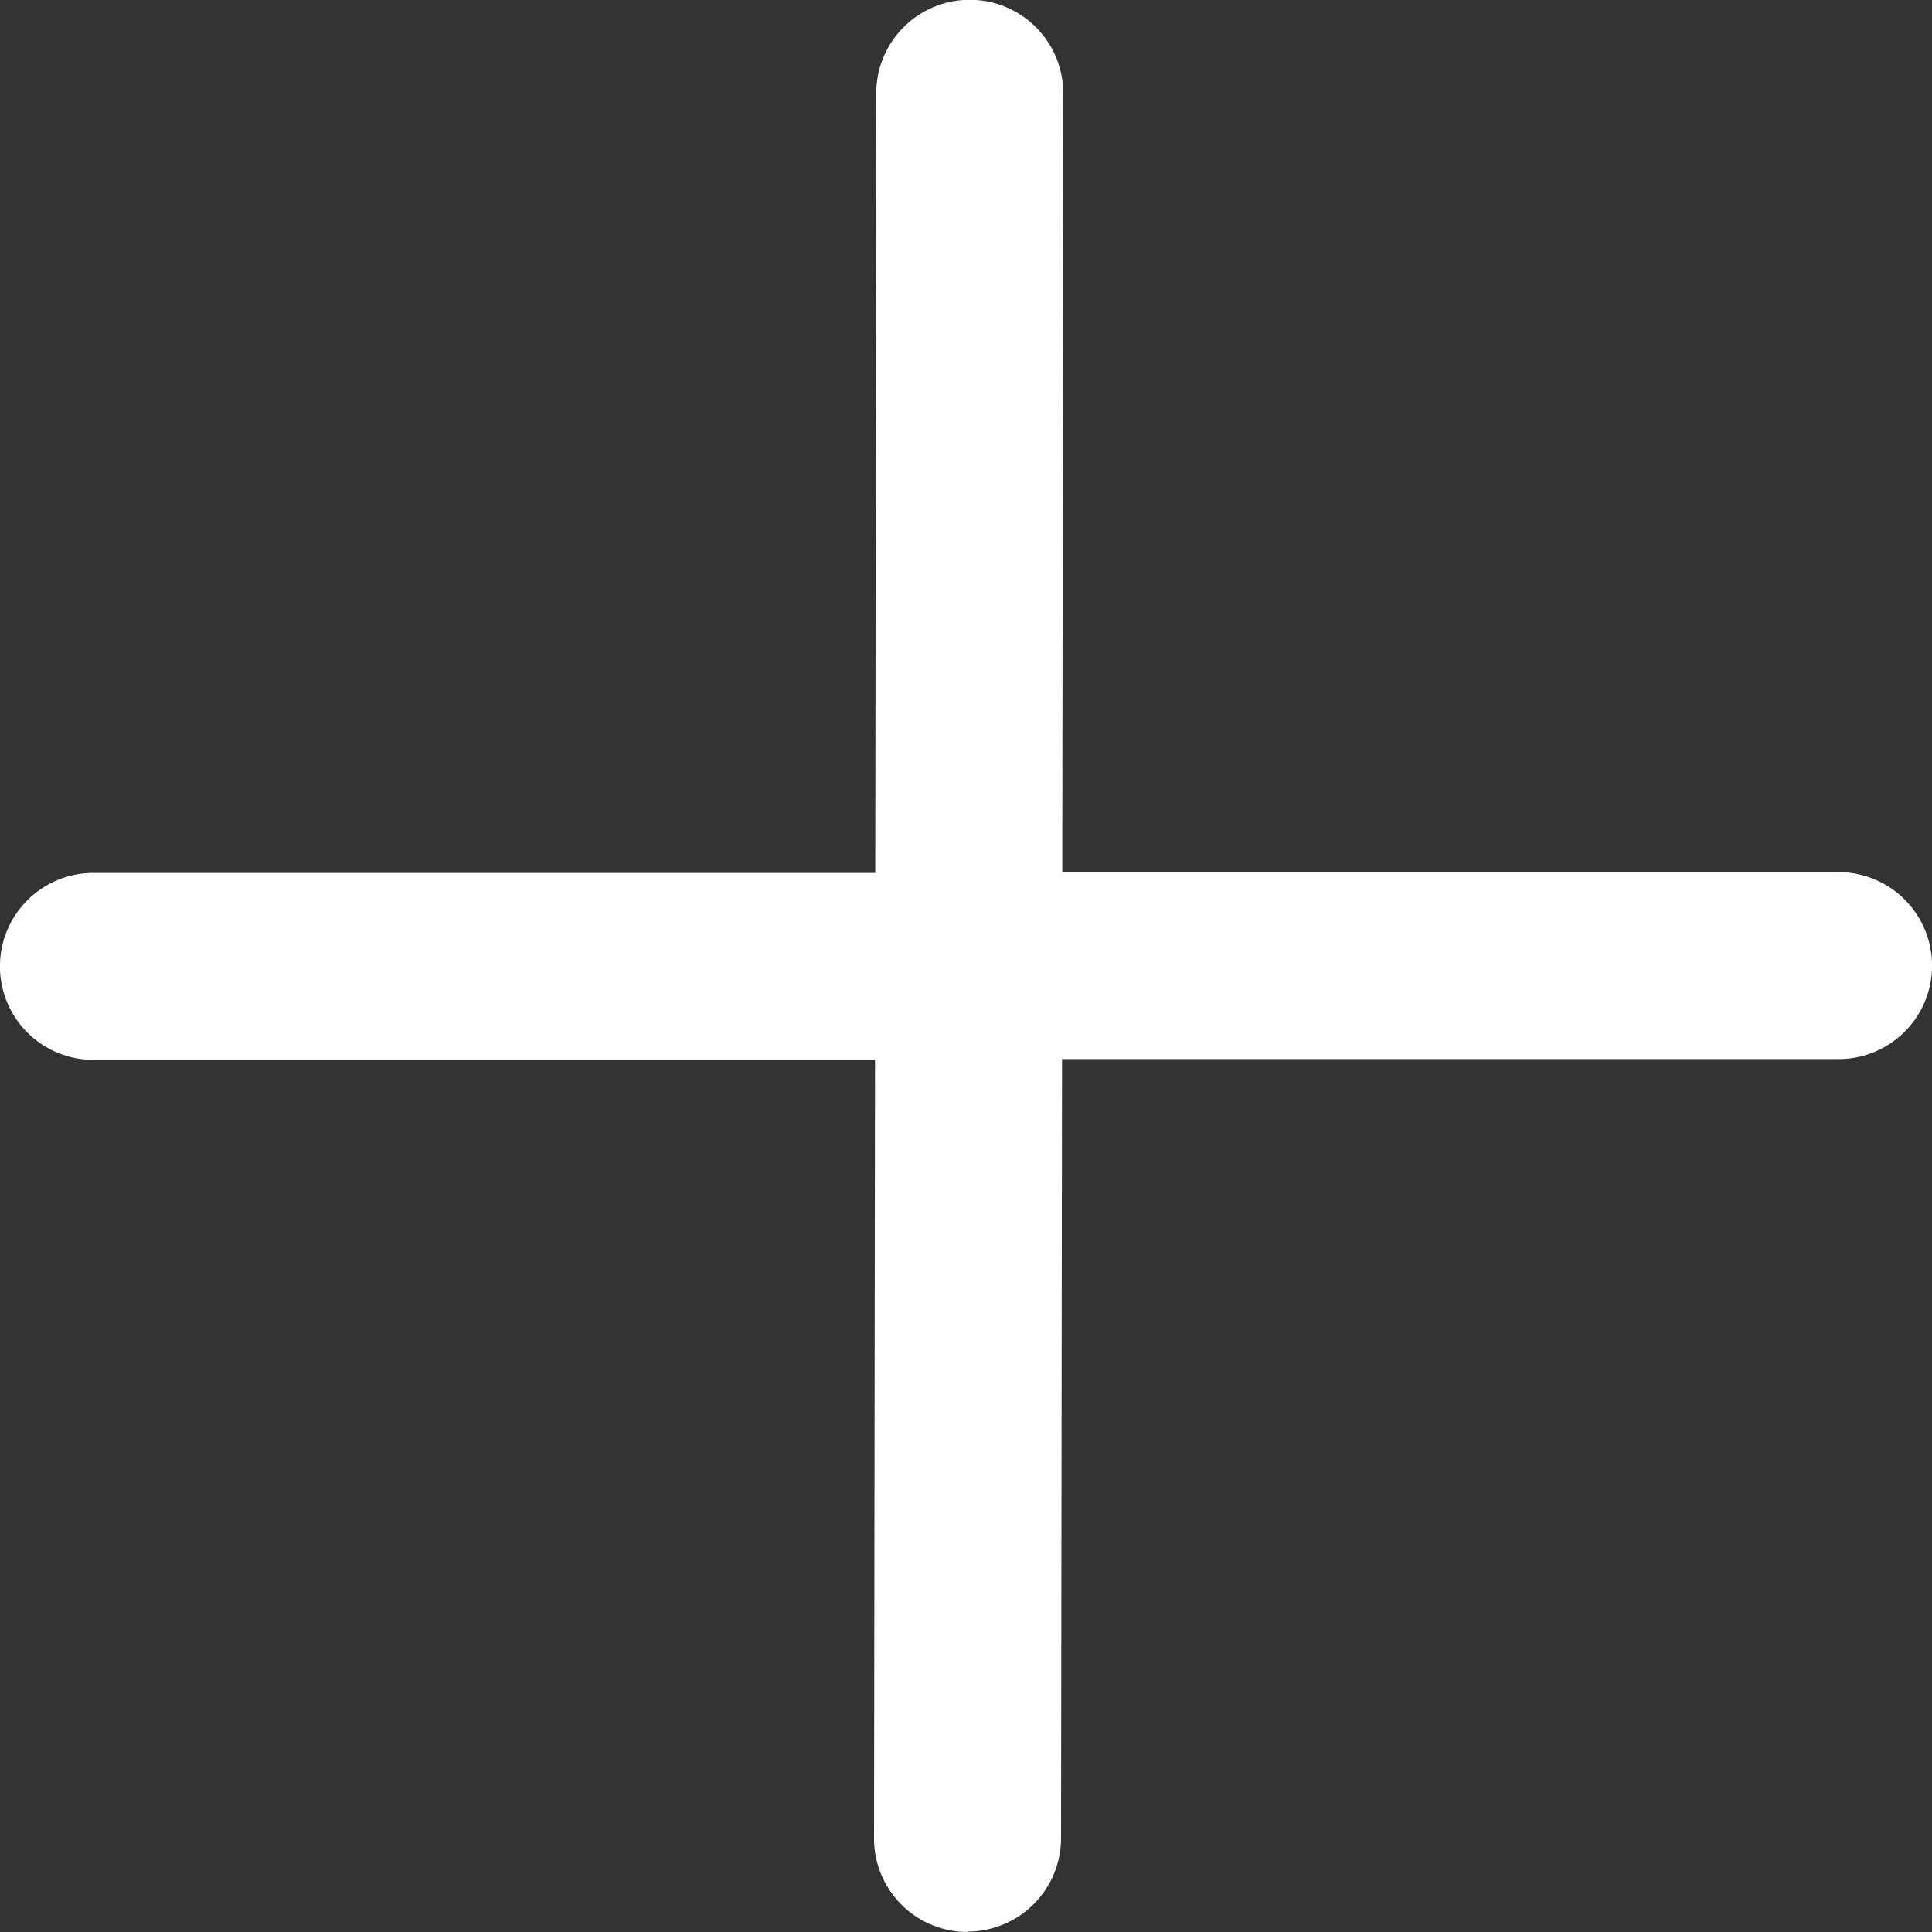 <svg xmlns="http://www.w3.org/2000/svg" width="17.5" height="17.5" viewBox="0 0 17.5 17.5">
  <rect x="0" y="0" width="17.5" height="17.5" fill="#333333" stroke="none"/>
  <g id="pluse-w" transform="translate(-357.75 -126.25)">
    <path id="Union_2" data-name="Union 2" d="M8.762,17.5a.847.847,0,0,1-.845-.847L7.926,9.6H.846a.846.846,0,0,1,0-1.693H7.928L7.937.845a.847.847,0,0,1,1.694,0L9.622,7.9h7.032a.846.846,0,1,1,0,1.693H9.62l-.009,7.058a.847.847,0,0,1-.847.845Z" transform="translate(357.75 126.25)" fill="#fff"/>
  </g>
</svg>
